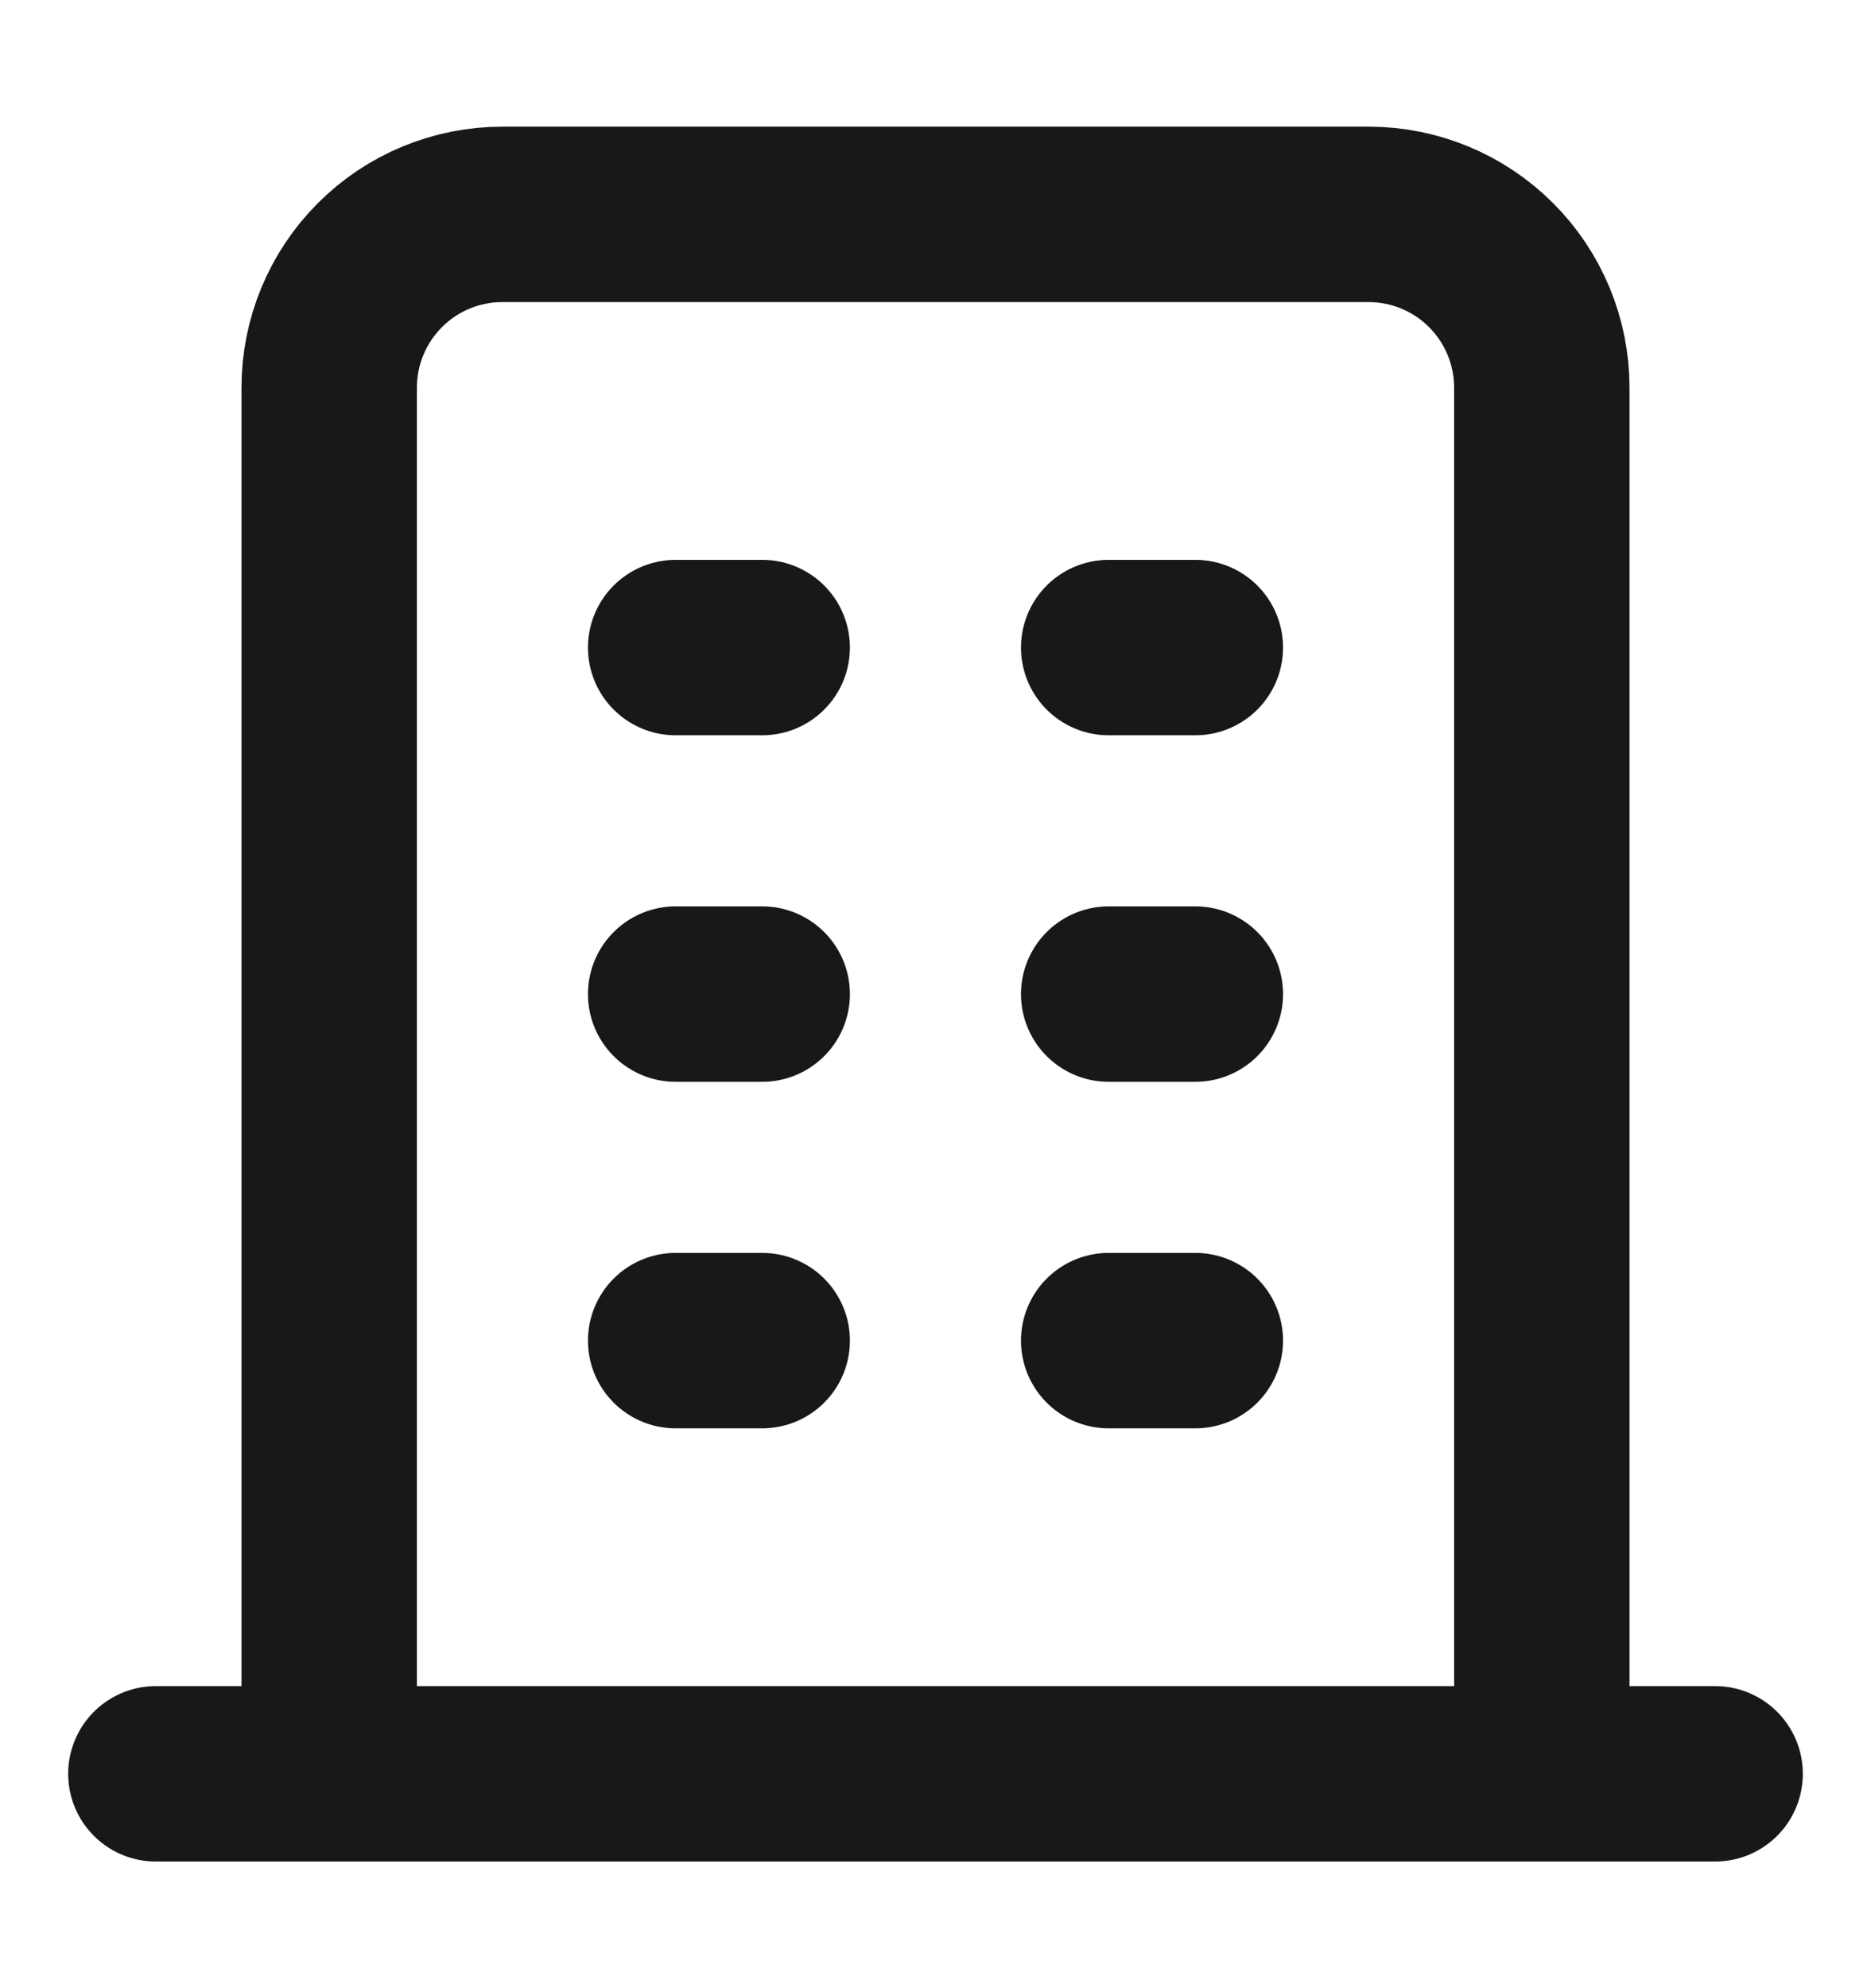 <svg width="16" height="17" viewBox="0 0 16 17" fill="none" xmlns="http://www.w3.org/2000/svg">
<g id="Icons">
<path id="Vector" d="M1.333 15.167H14.667M5.778 5.537H6.518M5.778 8.5H6.518M5.778 11.463H6.518M9.481 5.537H10.222M9.481 8.5H10.222M9.481 11.463H10.222M2.815 15.167V3.315C2.815 2.922 2.971 2.545 3.249 2.267C3.526 1.989 3.903 1.833 4.296 1.833H11.704C12.097 1.833 12.473 1.989 12.751 2.267C13.029 2.545 13.185 2.922 13.185 3.315V15.167" stroke="#181818" stroke-width="1.5" stroke-linecap="round" stroke-linejoin="round"/>
</g>
</svg>
